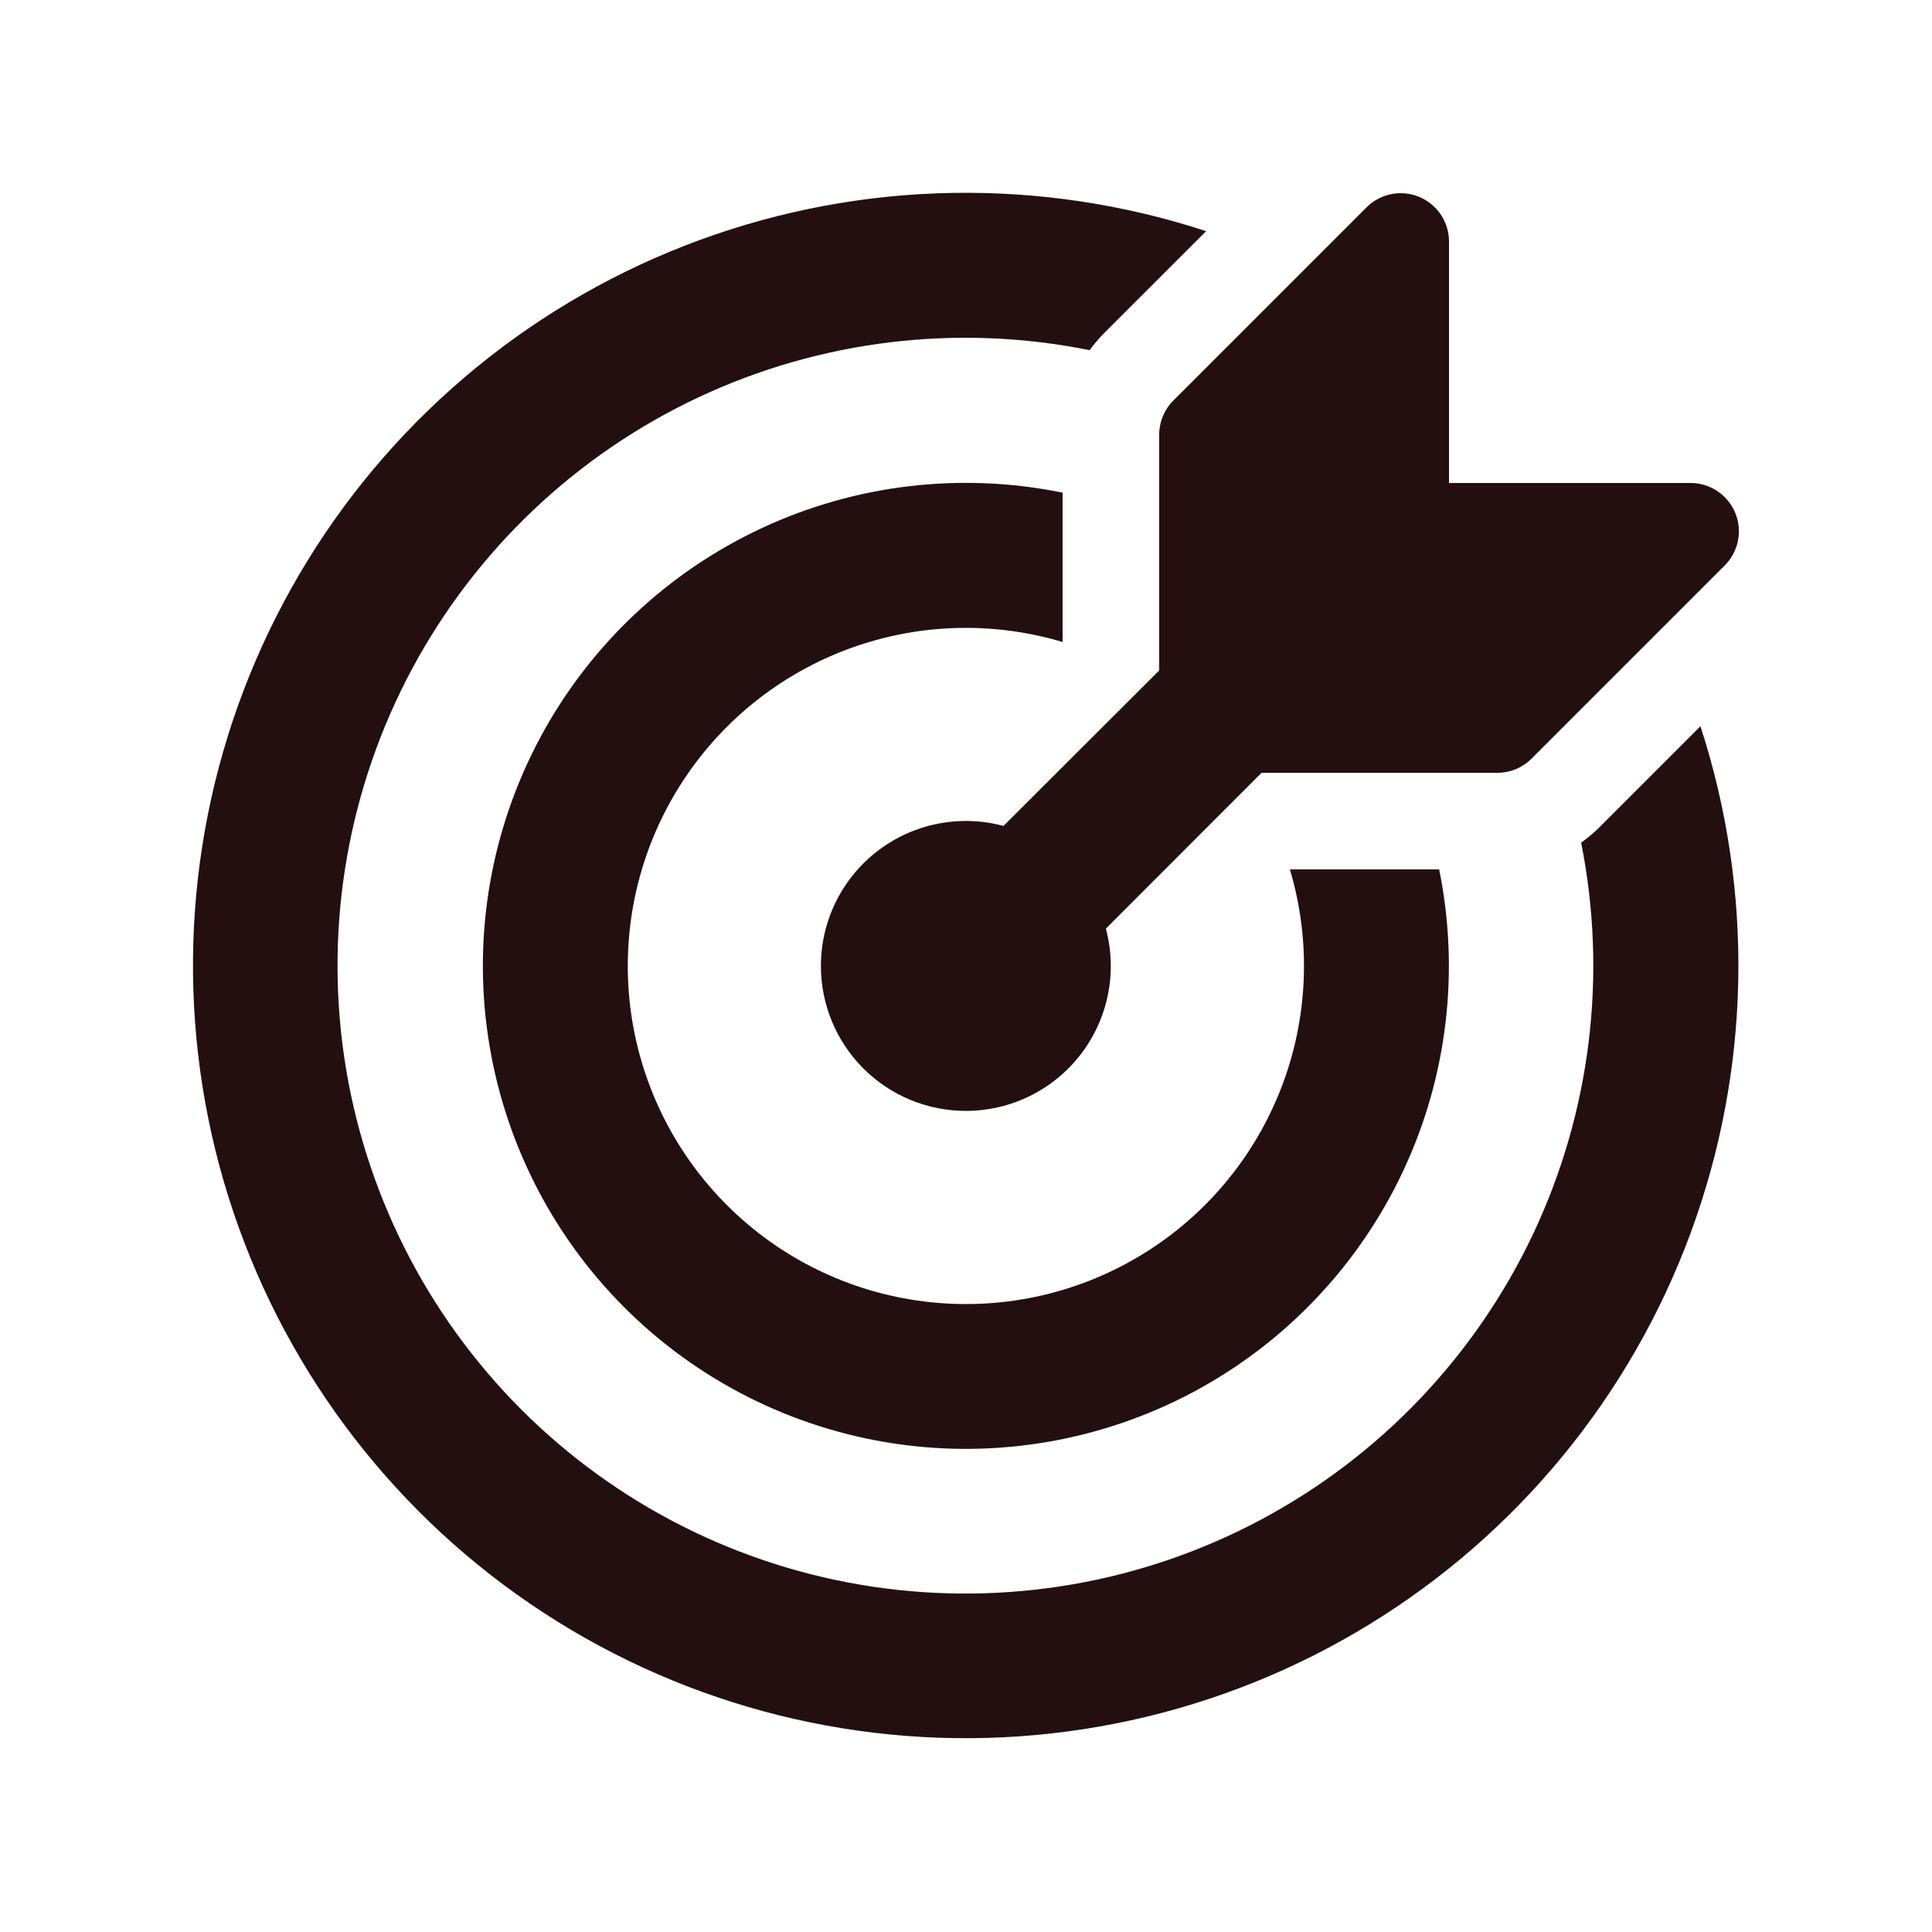 <svg width="63" height="63" viewBox="0 0 63 63" fill="none" xmlns="http://www.w3.org/2000/svg">
<path d="M55.45 23.685C57.202 29.07 57.09 34.888 55.131 40.201C53.172 45.514 49.48 50.012 44.651 52.97C39.823 55.928 34.138 57.173 28.515 56.504C22.892 55.836 17.658 53.293 13.657 49.285C9.657 45.277 7.123 40.039 6.464 34.414C5.805 28.79 7.061 23.108 10.027 18.284C12.993 13.461 17.498 9.777 22.815 7.827C28.131 5.878 33.949 5.776 39.331 7.538L36.03 10.836C35.847 11.015 35.683 11.214 35.532 11.419C31.223 10.549 26.749 11.089 22.77 12.959C18.792 14.829 15.522 17.93 13.442 21.803C11.363 25.676 10.585 30.115 11.223 34.464C11.862 38.813 13.883 42.841 16.989 45.953C20.094 49.064 24.118 51.093 28.466 51.741C32.814 52.388 37.255 51.619 41.132 49.547C45.009 47.475 48.116 44.21 49.994 40.236C51.871 36.261 52.42 31.788 51.559 27.477C51.775 27.325 51.977 27.154 52.164 26.967L55.446 23.685H55.45ZM46.929 28.35C47.605 31.667 47.194 35.114 45.757 38.18C44.321 41.246 41.934 43.767 38.952 45.37C35.969 46.972 32.55 47.571 29.201 47.078C25.851 46.584 22.75 45.025 20.356 42.63C17.963 40.235 16.405 37.133 15.913 33.783C15.421 30.434 16.022 27.015 17.626 24.033C19.231 21.052 21.753 18.666 24.819 17.231C27.886 15.796 31.333 15.387 34.65 16.065V20.935C32.299 20.233 29.781 20.335 27.495 21.226C25.209 22.116 23.285 23.744 22.028 25.851C20.771 27.958 20.253 30.424 20.555 32.859C20.858 35.294 21.964 37.558 23.699 39.293C25.433 41.029 27.697 42.136 30.132 42.439C32.566 42.743 35.033 42.226 37.14 40.97C39.248 39.714 40.876 37.791 41.768 35.505C42.659 33.219 42.763 30.701 42.062 28.35H46.929ZM31.494 36.225C32.218 36.225 32.933 36.059 33.583 35.739C34.233 35.419 34.801 34.953 35.243 34.379C35.684 33.804 35.988 33.136 36.13 32.425C36.272 31.715 36.248 30.981 36.061 30.281L41.044 25.294L41.139 25.2H48.825C49.032 25.2 49.237 25.16 49.428 25.081C49.62 25.002 49.794 24.886 49.94 24.74L56.24 18.44C56.461 18.22 56.611 17.939 56.672 17.633C56.733 17.327 56.702 17.01 56.583 16.722C56.463 16.434 56.261 16.188 56.002 16.015C55.742 15.841 55.437 15.749 55.125 15.75H47.25V7.875C47.25 7.564 47.158 7.259 46.985 7.001C46.812 6.742 46.566 6.54 46.279 6.421C45.991 6.301 45.675 6.27 45.37 6.33C45.064 6.391 44.783 6.54 44.563 6.76L38.263 13.06C38.116 13.206 38 13.38 37.92 13.571C37.841 13.763 37.8 13.968 37.8 14.175V21.861C37.768 21.892 37.736 21.923 37.706 21.956L32.722 26.933C32.022 26.744 31.287 26.72 30.575 26.862C29.864 27.003 29.194 27.306 28.619 27.748C28.043 28.189 27.577 28.757 27.256 29.408C26.935 30.059 26.769 30.774 26.769 31.5C26.769 32.753 27.267 33.955 28.153 34.841C29.039 35.727 30.241 36.225 31.494 36.225Z" fill="#230F0F"/>
</svg>
